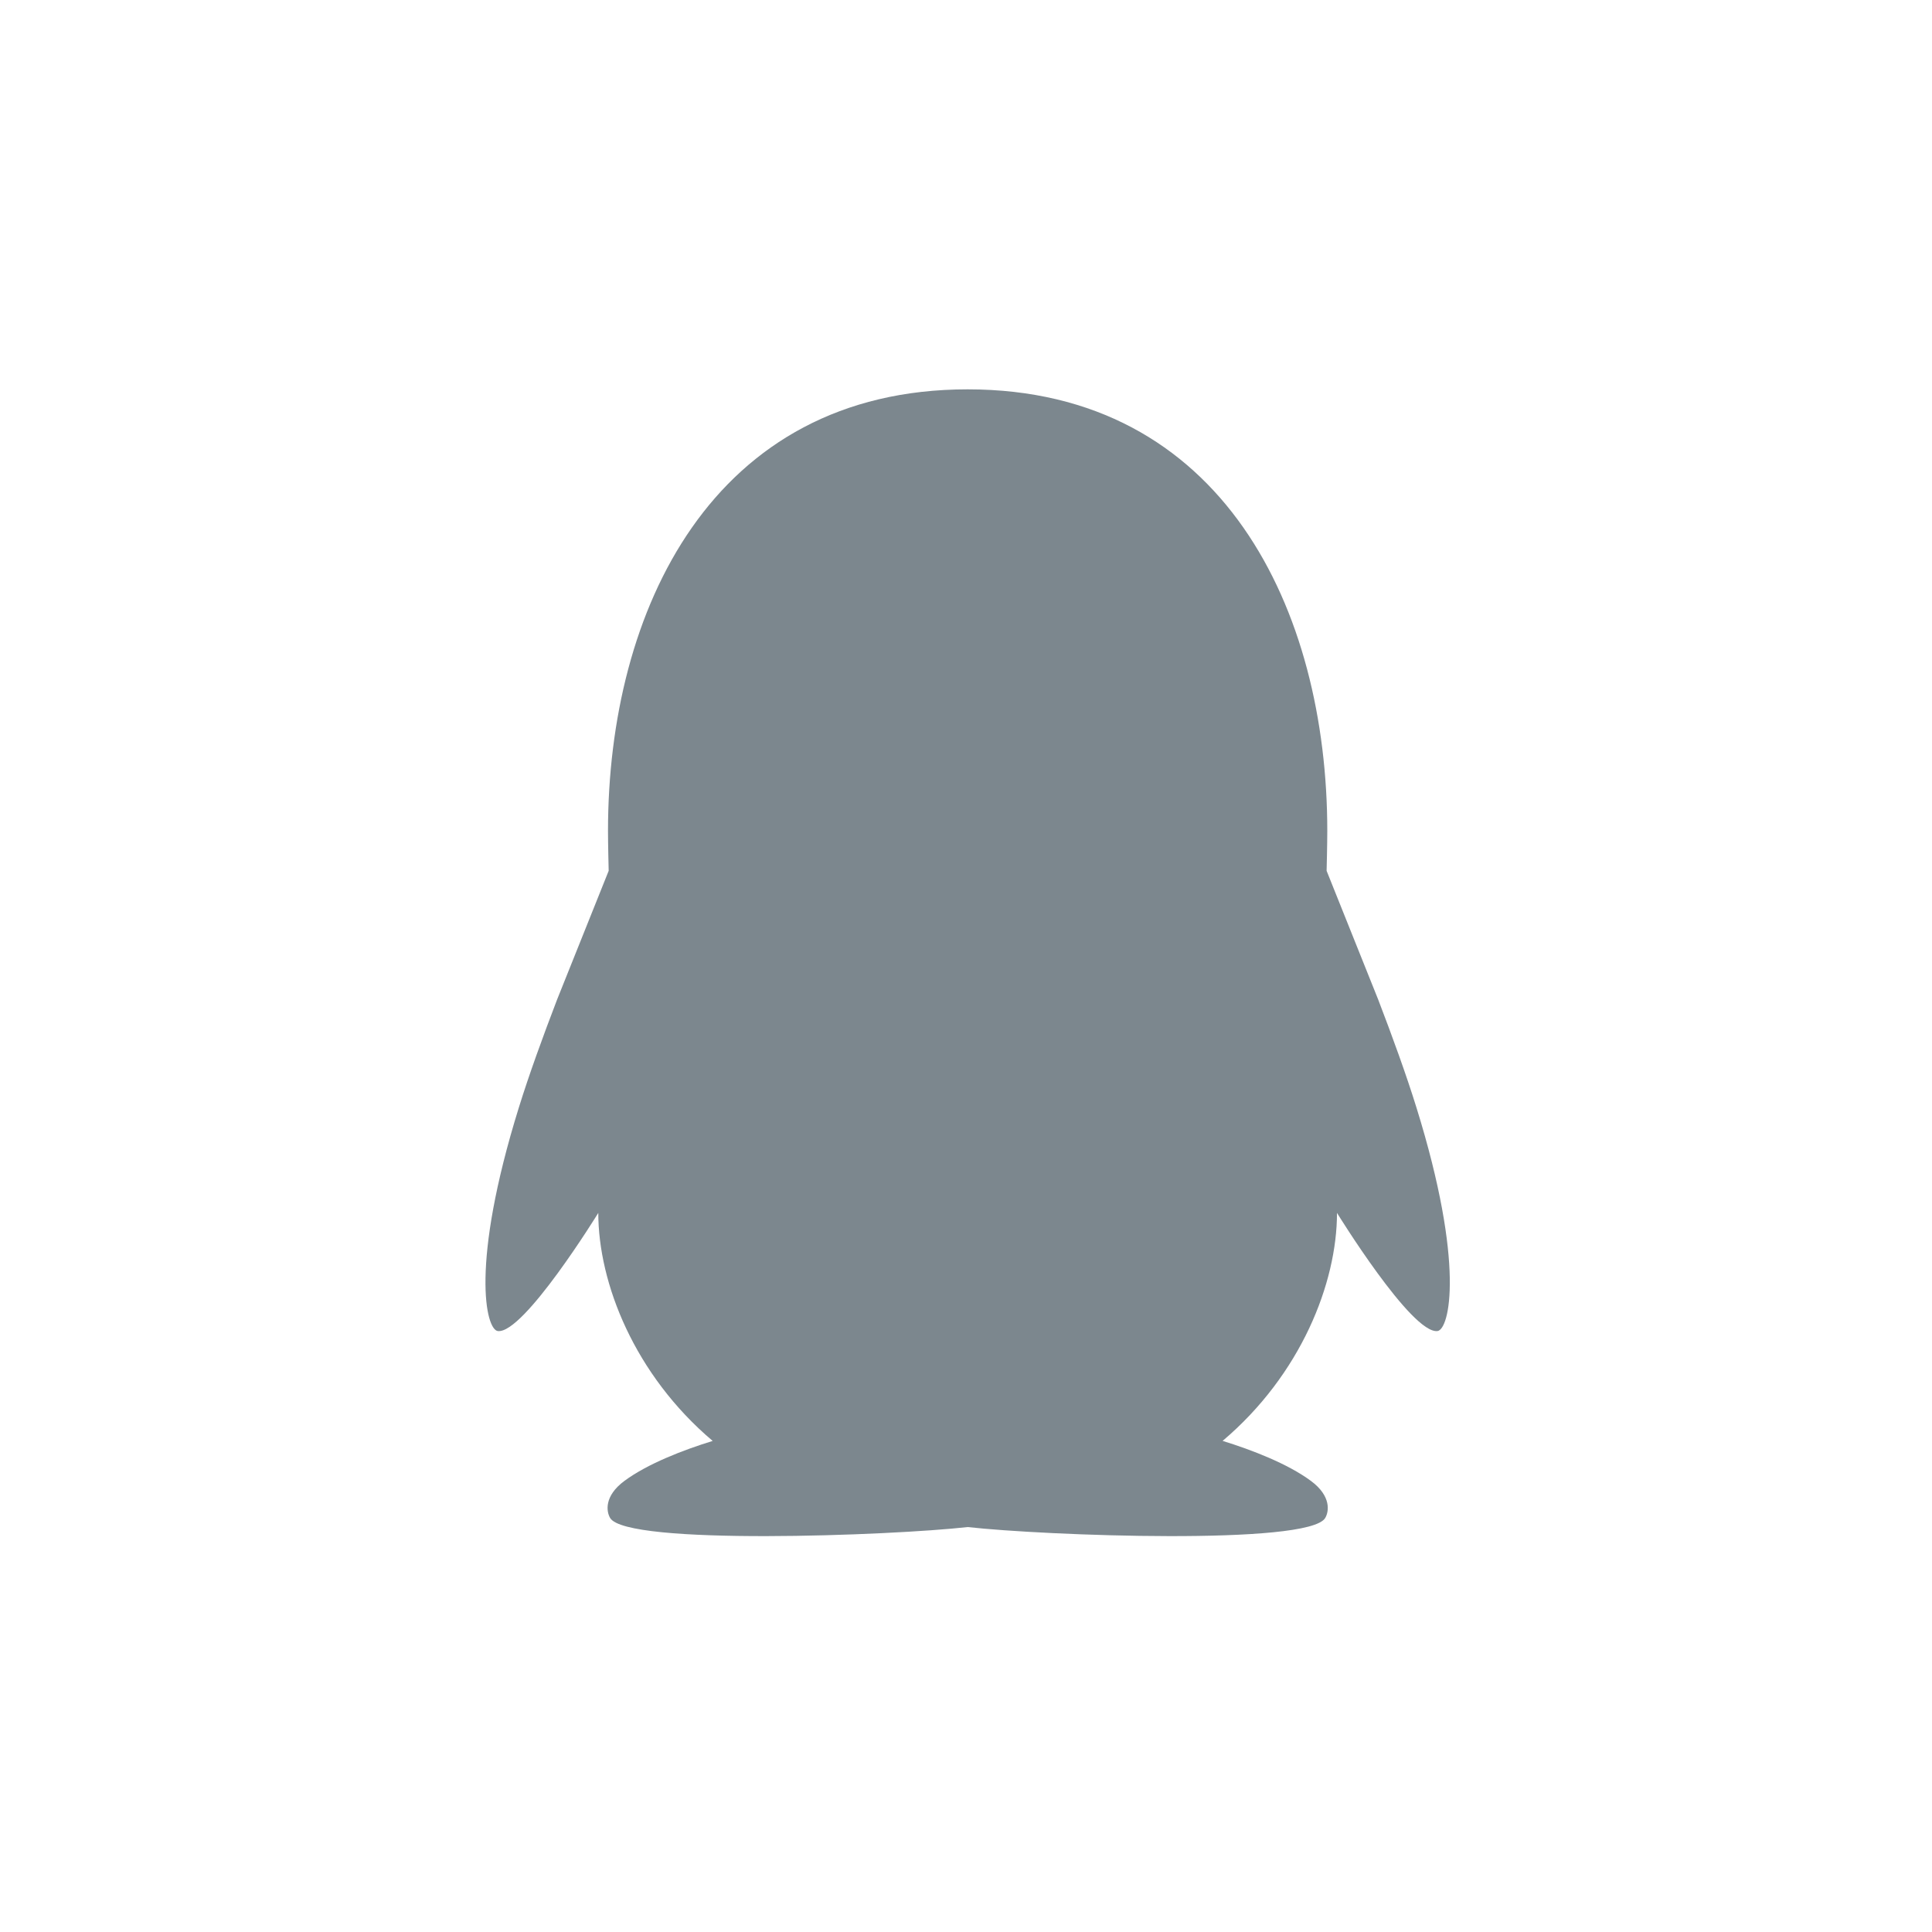 <?xml version="1.0" encoding="UTF-8"?>
<svg width="40px" height="40px" viewBox="0 0 40 40" version="1.1" xmlns="http://www.w3.org/2000/svg" xmlns:xlink="http://www.w3.org/1999/xlink">
    <!-- Generator: Sketch 52.2 (67145) - http://www.bohemiancoding.com/sketch -->
    <title>Slice</title>
    <desc>Created with Sketch.</desc>
    <g id="Page-1" stroke="none" stroke-width="1" fill="none" fill-rule="evenodd">
        <g id="Dialog/↳Elements/Icons/QQ">
            <g>
                <rect id="Rectangle-7" x="0" y="0" width="40" height="40"></rect>
                <path d="M29.327,22.934 C29.116,22.253 28.827,21.458 28.534,20.695 L27.466,18.029 C27.467,17.998 27.48,17.473 27.48,17.202 C27.48,12.643 25.327,8.061 20.034,8.061 C14.741,8.061 12.588,12.643 12.588,17.202 C12.588,17.473 12.601,17.998 12.602,18.029 L11.534,20.695 C11.241,21.458 10.952,22.253 10.741,22.934 C9.731,26.183 10.058,27.528 10.307,27.558 C10.842,27.623 12.387,25.112 12.387,25.112 C12.387,26.566 13.136,28.463 14.755,29.833 C14.149,30.019 13.407,30.306 12.93,30.659 C12.501,30.975 12.555,31.298 12.632,31.428 C12.971,32.001 18.452,31.794 20.035,31.616 C21.617,31.794 27.098,32.001 27.437,31.428 C27.515,31.298 27.568,30.975 27.139,30.659 C26.662,30.306 25.919,30.019 25.313,29.832 C26.932,28.462 27.681,26.566 27.681,25.112 C27.681,25.112 29.226,27.623 29.761,27.558 C30.01,27.528 30.337,26.183 29.327,22.934" id="Fill-1" fill="#7C878E"></path>
            </g>
        </g>
    </g>
</svg>